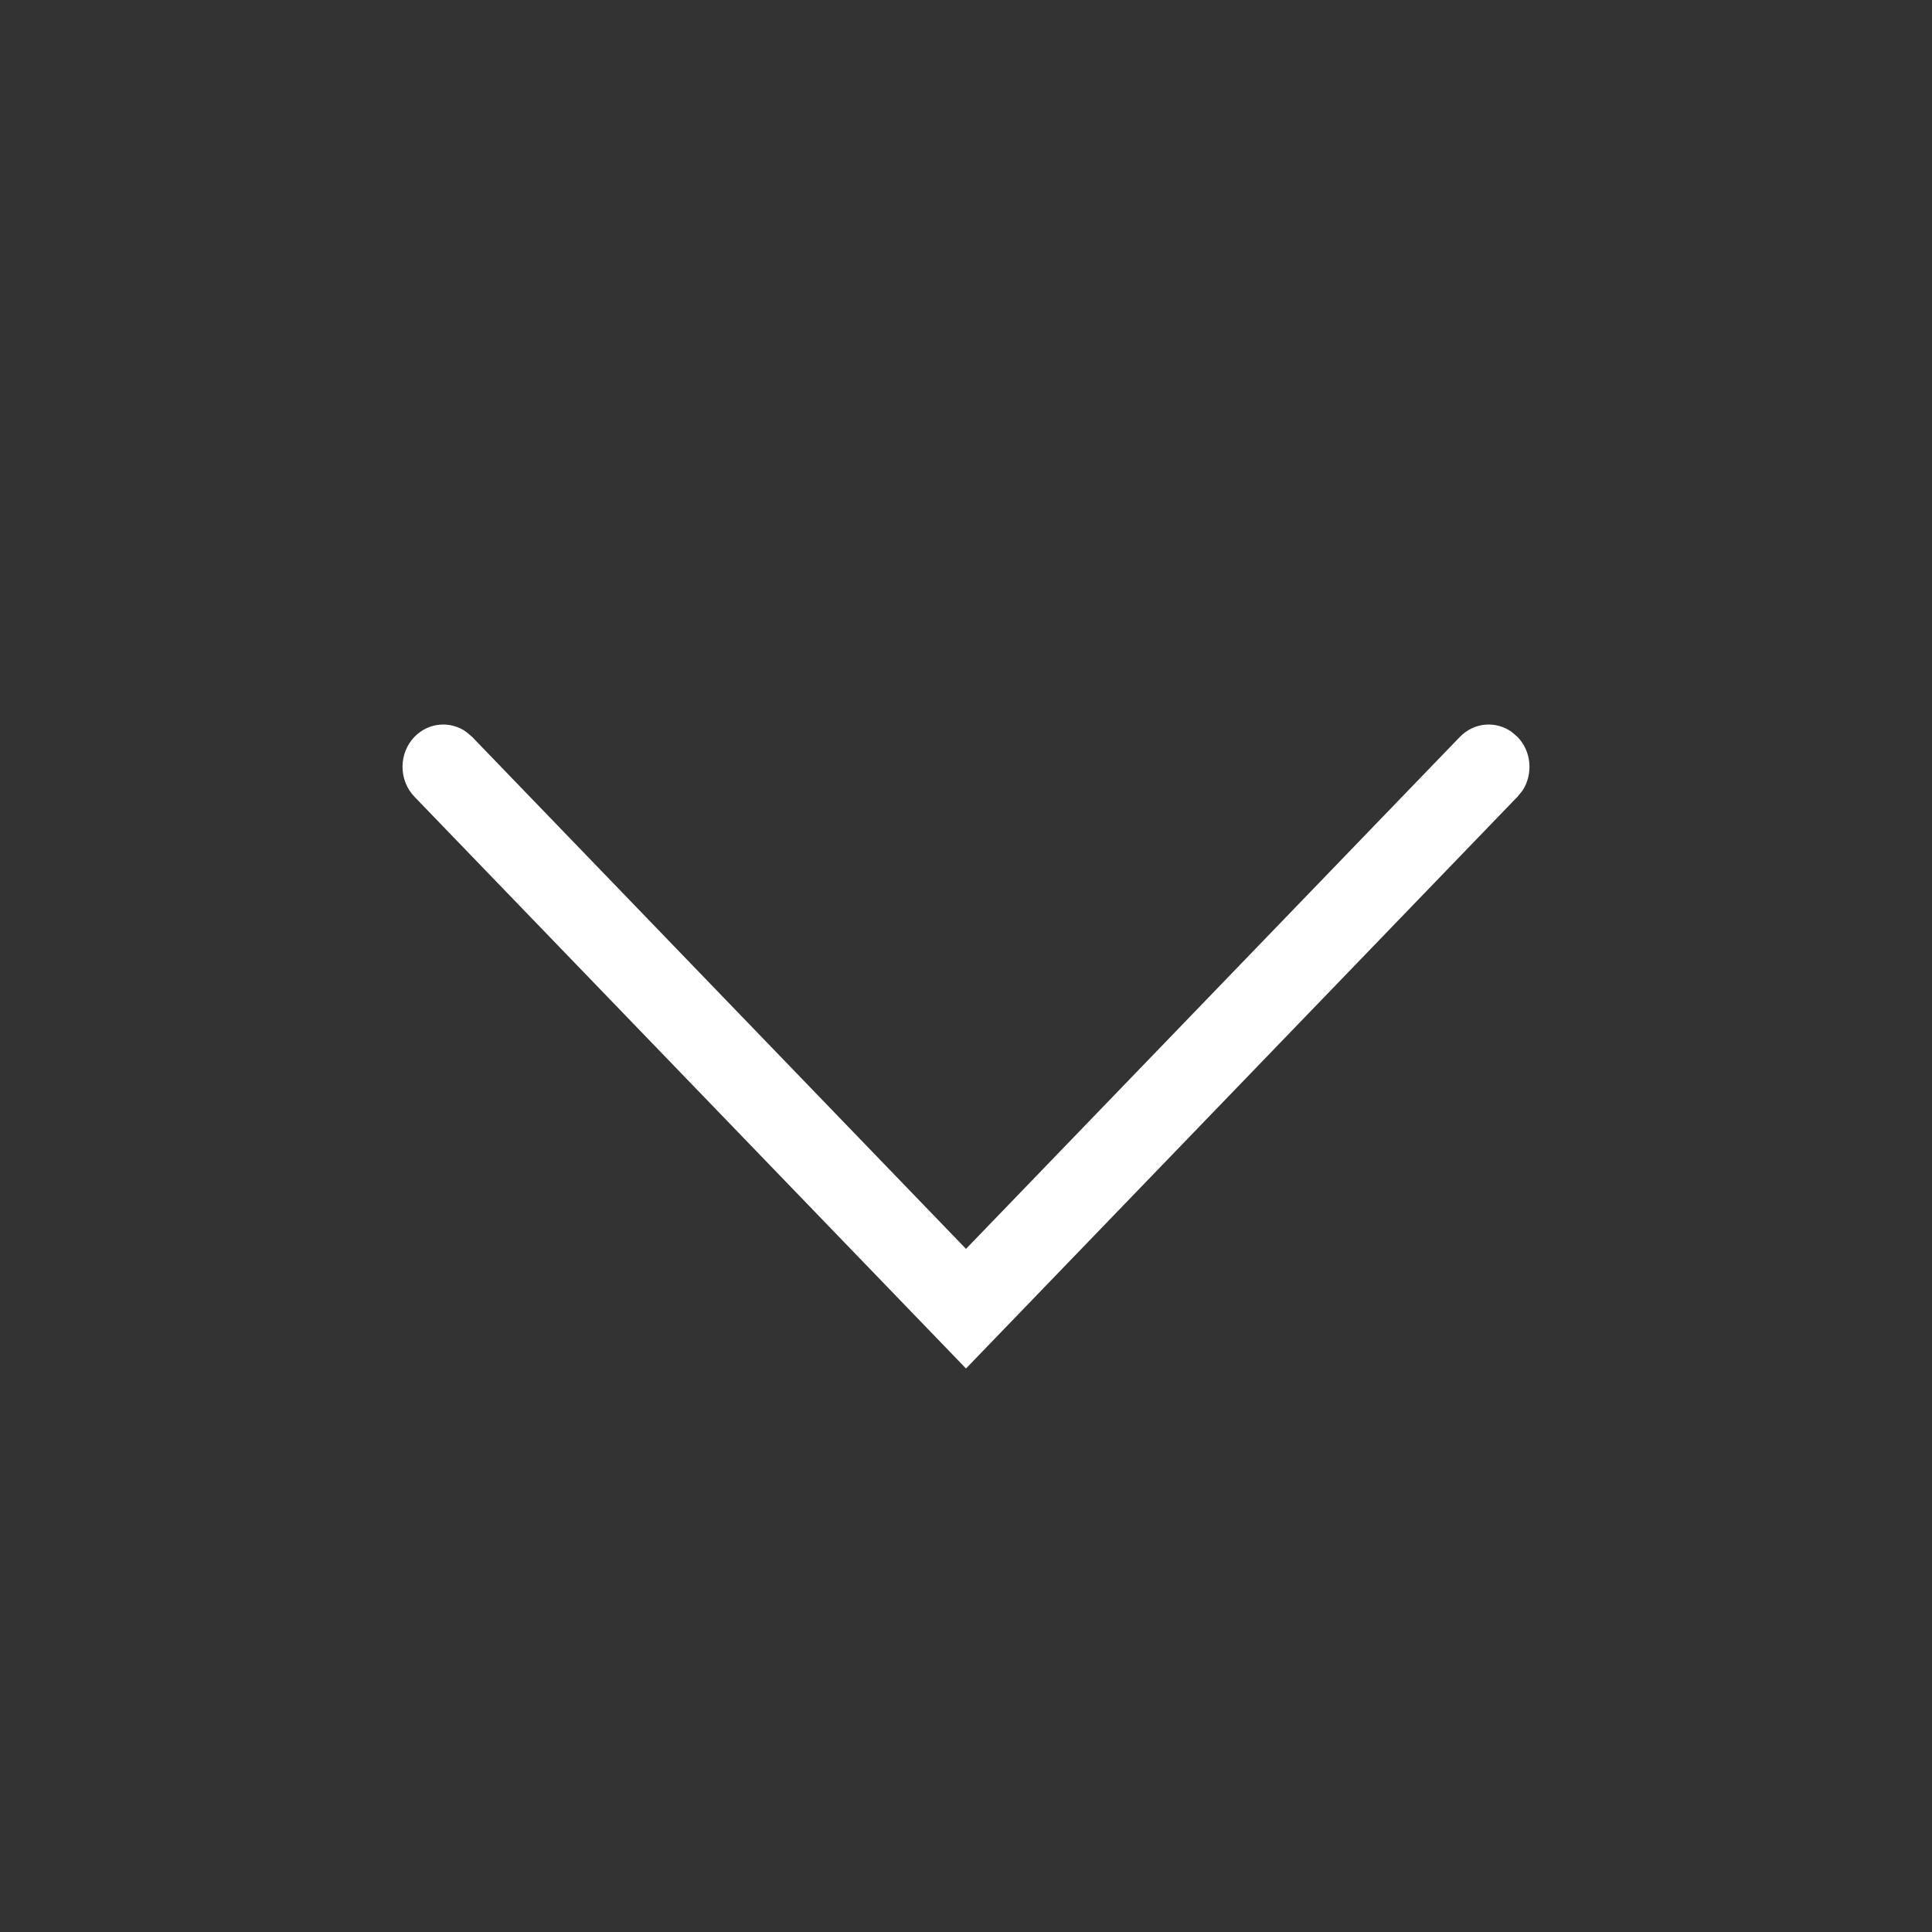 <svg width="24" height="24" viewBox="0 0 24 24" fill="none" xmlns="http://www.w3.org/2000/svg">
<rect x="0" y="0" width="24" height="24" fill="#333333" stroke="none"/>
<path fill-rule="evenodd" clip-rule="evenodd" d="M5.148 9.154C5.324 8.972 5.598 8.951 5.795 9.094L5.865 9.154L12 15.514L18.135 9.154C18.311 8.972 18.584 8.951 18.781 9.094L18.851 9.154C19.027 9.336 19.047 9.619 18.911 9.824L18.851 9.897L12 17L5.148 9.897C4.951 9.692 4.951 9.359 5.148 9.154Z" fill="white"/>
</svg>
